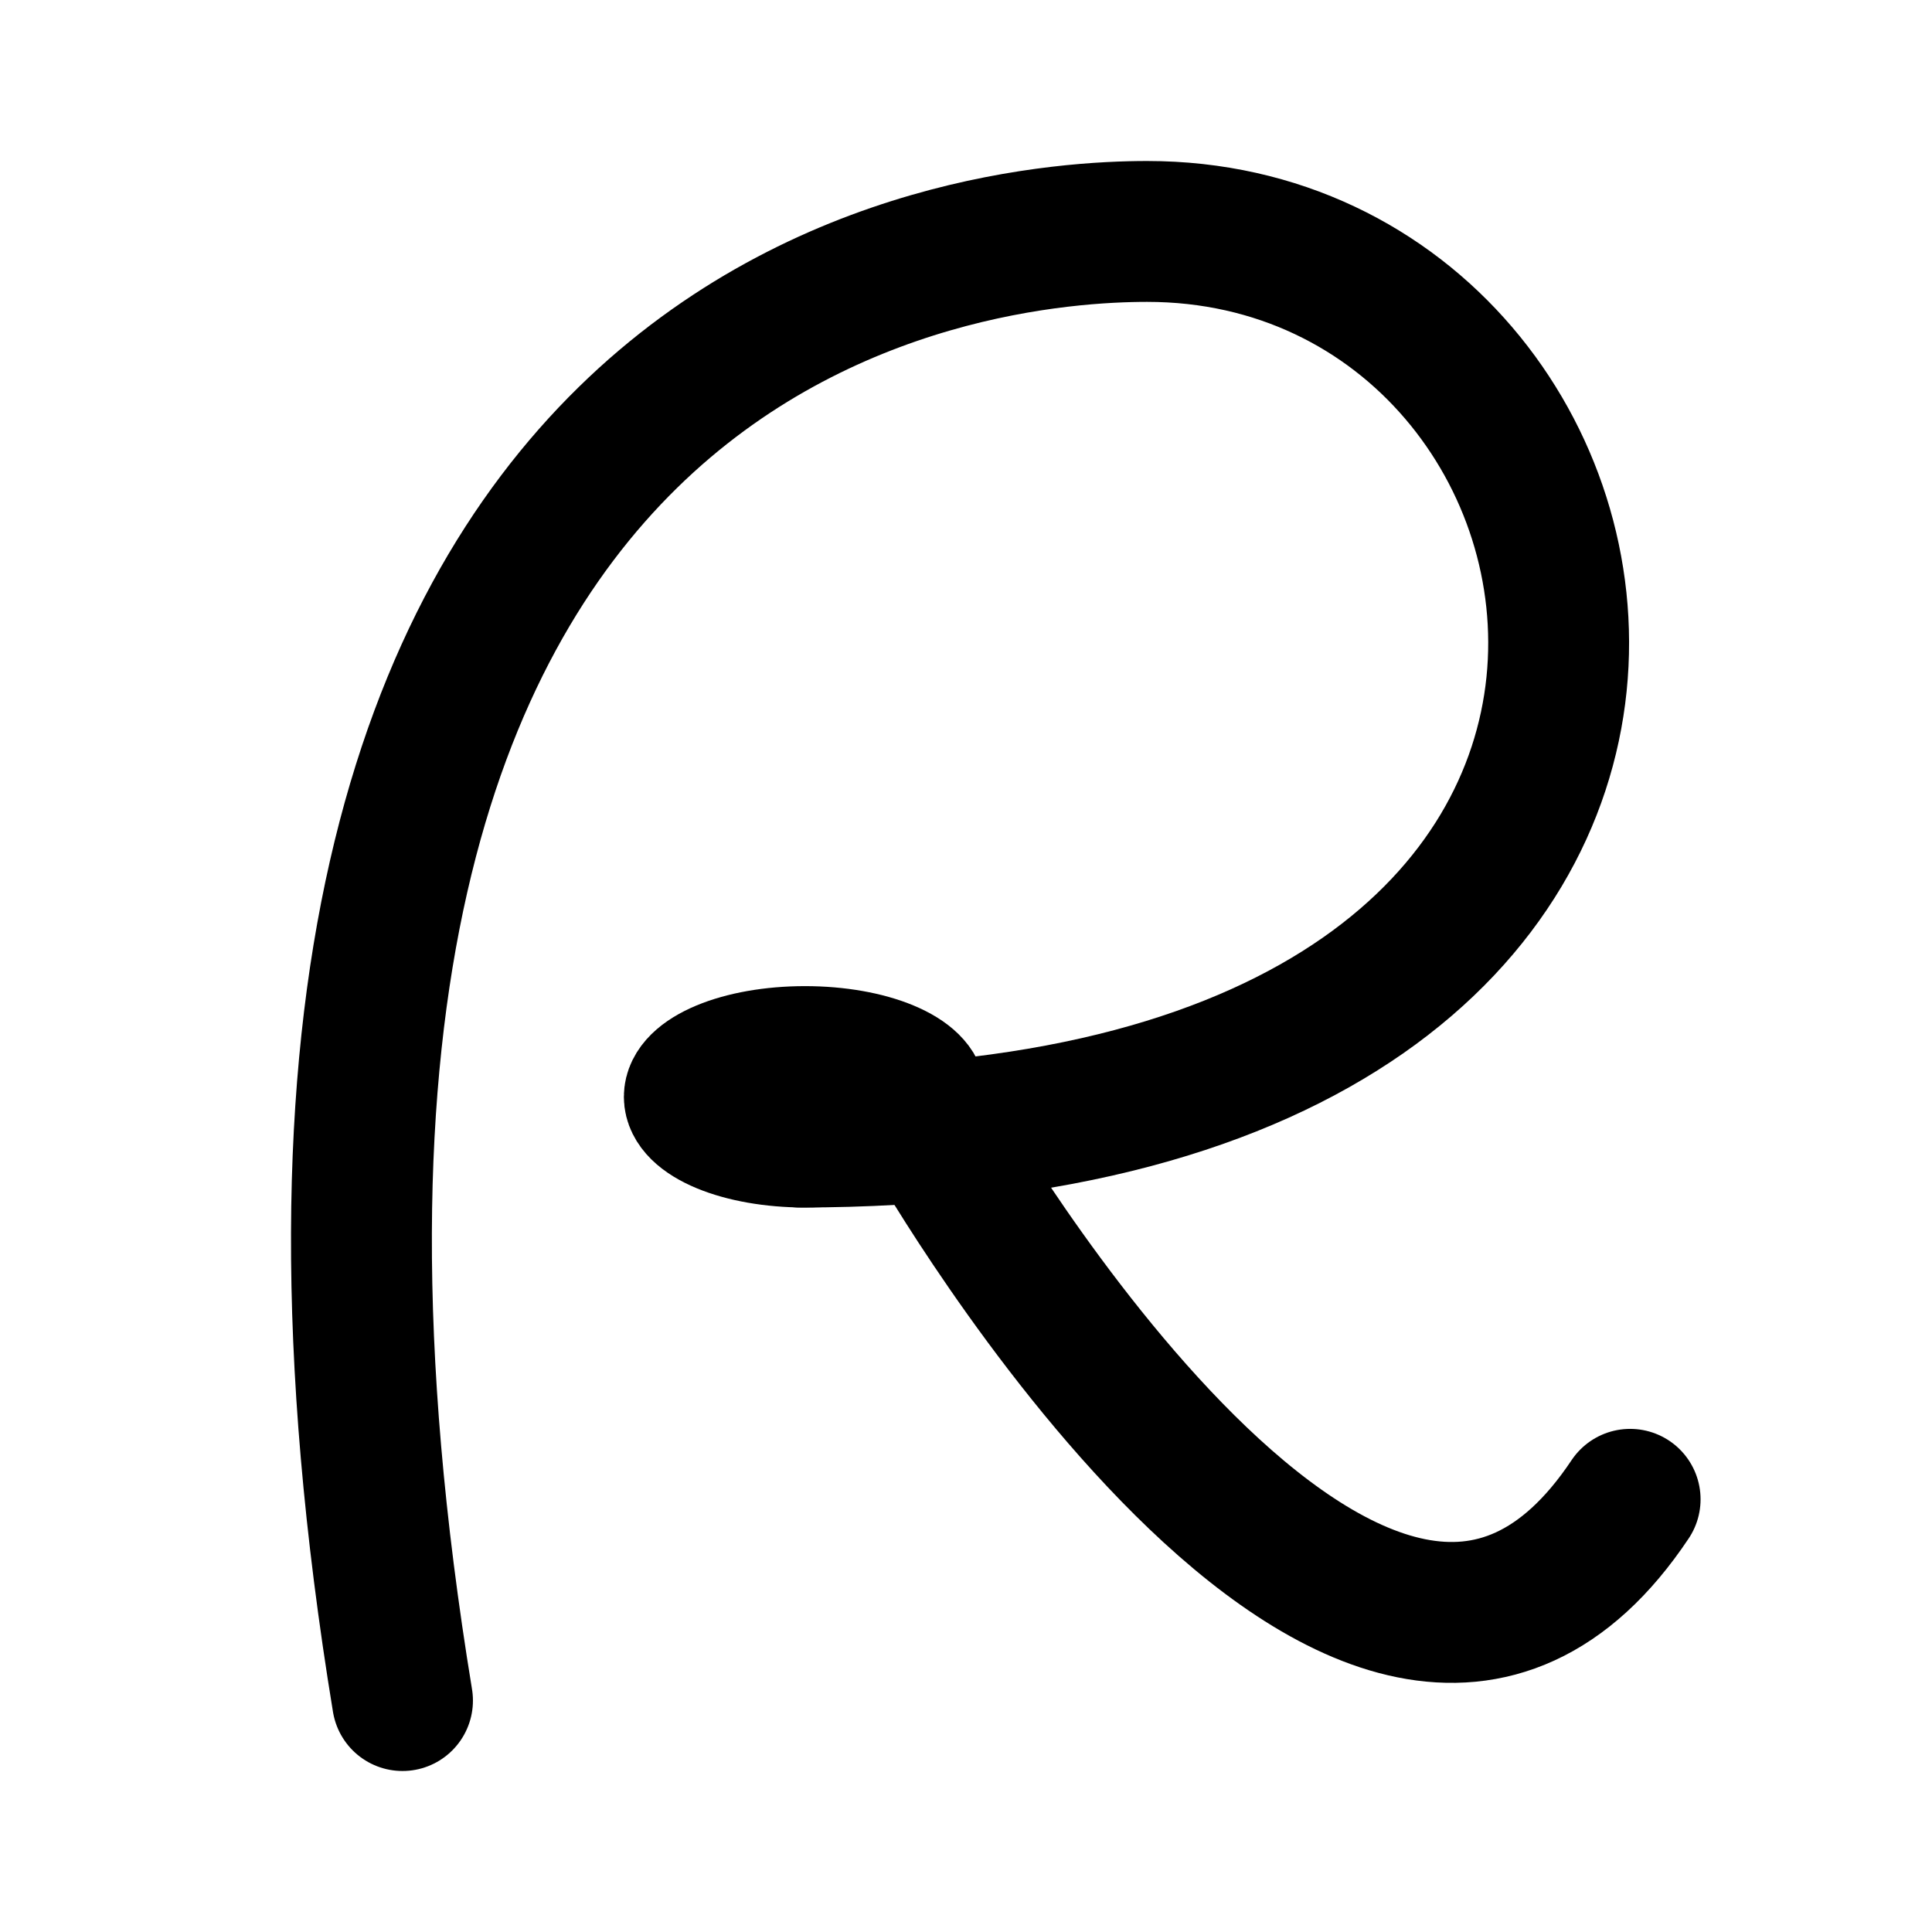 <svg xmlns="http://www.w3.org/2000/svg" width="192" height="192" fill="none" stroke="#000" stroke-linecap="round" stroke-linejoin="round" stroke-width="14"><ellipse cx="80" cy="109" stroke-width="12" rx="12" ry="5"/><path d="M40 169C17 29 98 23 114 23c52 0 68 90-34.5 90"/><path d="M162 149c-26 39-69-36-69-36"/></svg>